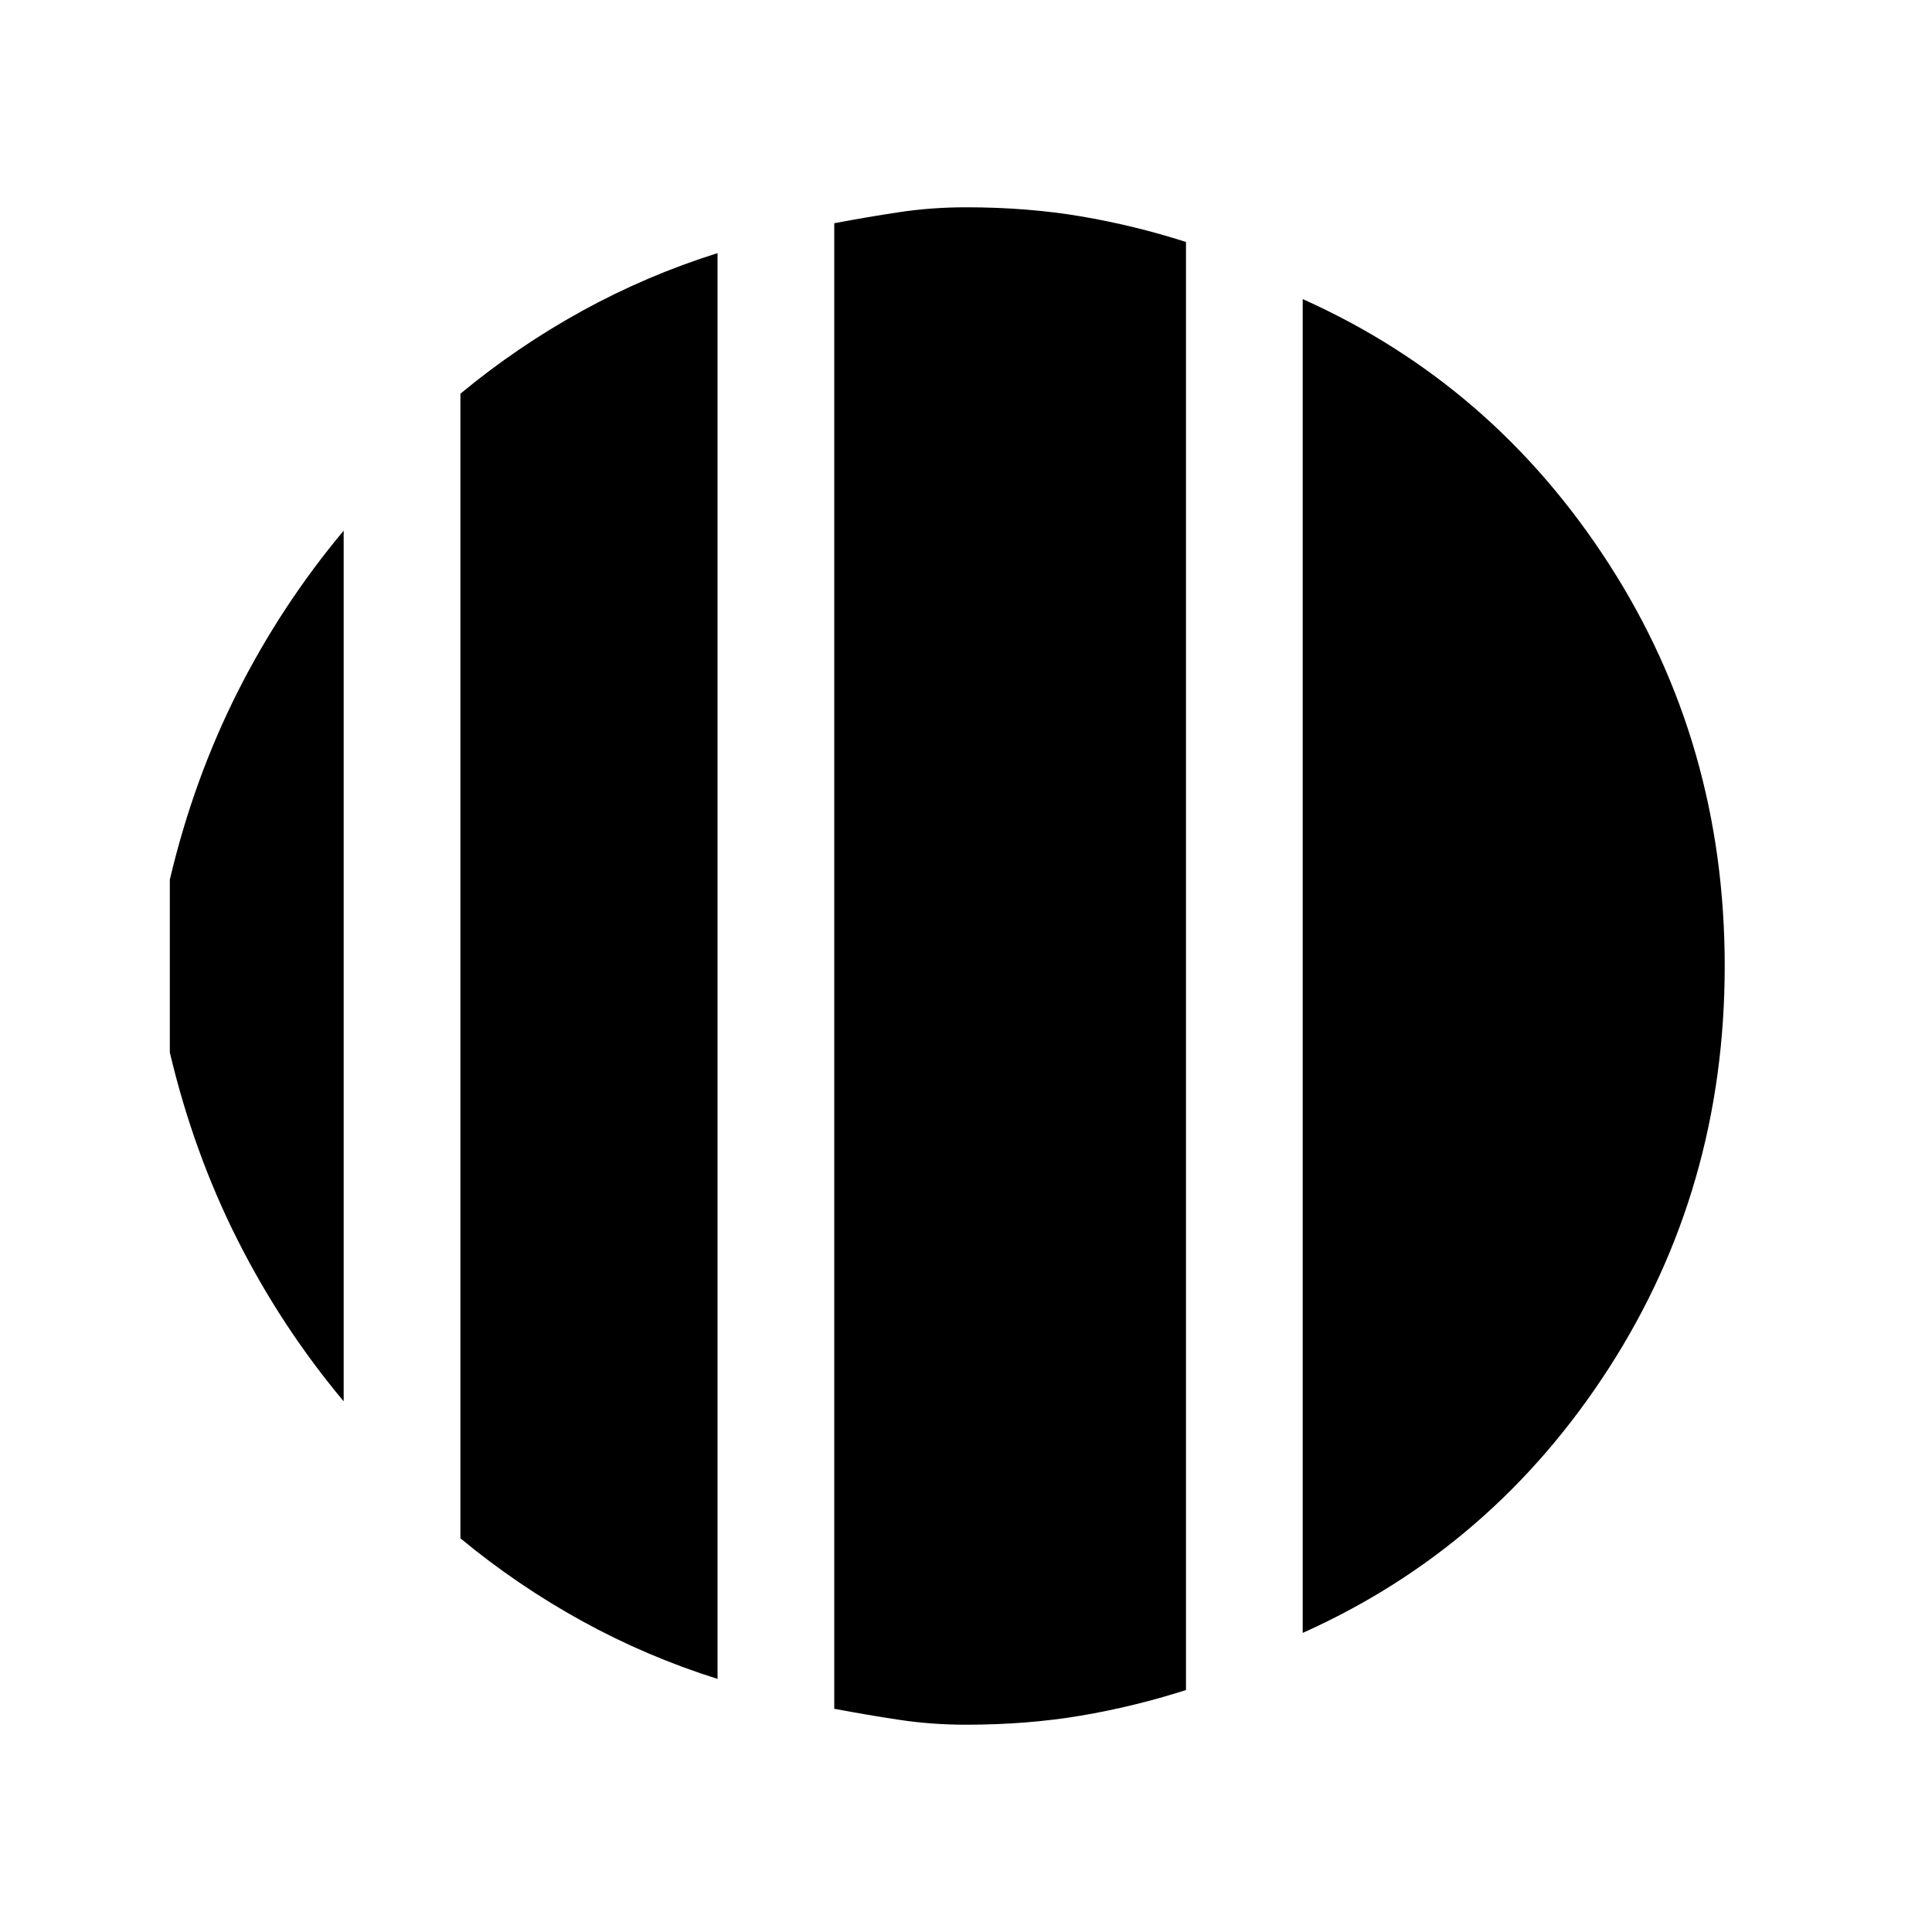<svg xmlns="http://www.w3.org/2000/svg" height="20" viewBox="0 -960 960 960" width="20"><path d="M170.77-696.31v432.62q-30.92-36.93-52.77-80.27-21.85-43.35-33.62-93.12v-85.84q11.77-49.77 33.62-93.12 21.85-43.34 52.77-80.27Zm185.77-137.92v708.46q-35.23-11.08-67.31-28.73-32.08-17.65-60.46-41.12v-568.76q28.38-23.47 60.46-41.12t67.31-28.73Zm290.77 685.61v-662.76q94.77 42.46 152.23 131.73Q857-590.38 857-480q0 110.38-57.46 199.65-57.46 89.27-152.23 131.73ZM480-103q-17 0-33.12-2.42-16.11-2.43-32.34-5.5v-738.16q16.23-3.07 32.34-5.5Q463-857 480-857q30.46 0 57.04 4.5t52.27 12.73v719.54q-25.69 8.23-52.27 12.73Q510.46-103 480-103Z"/></svg>
